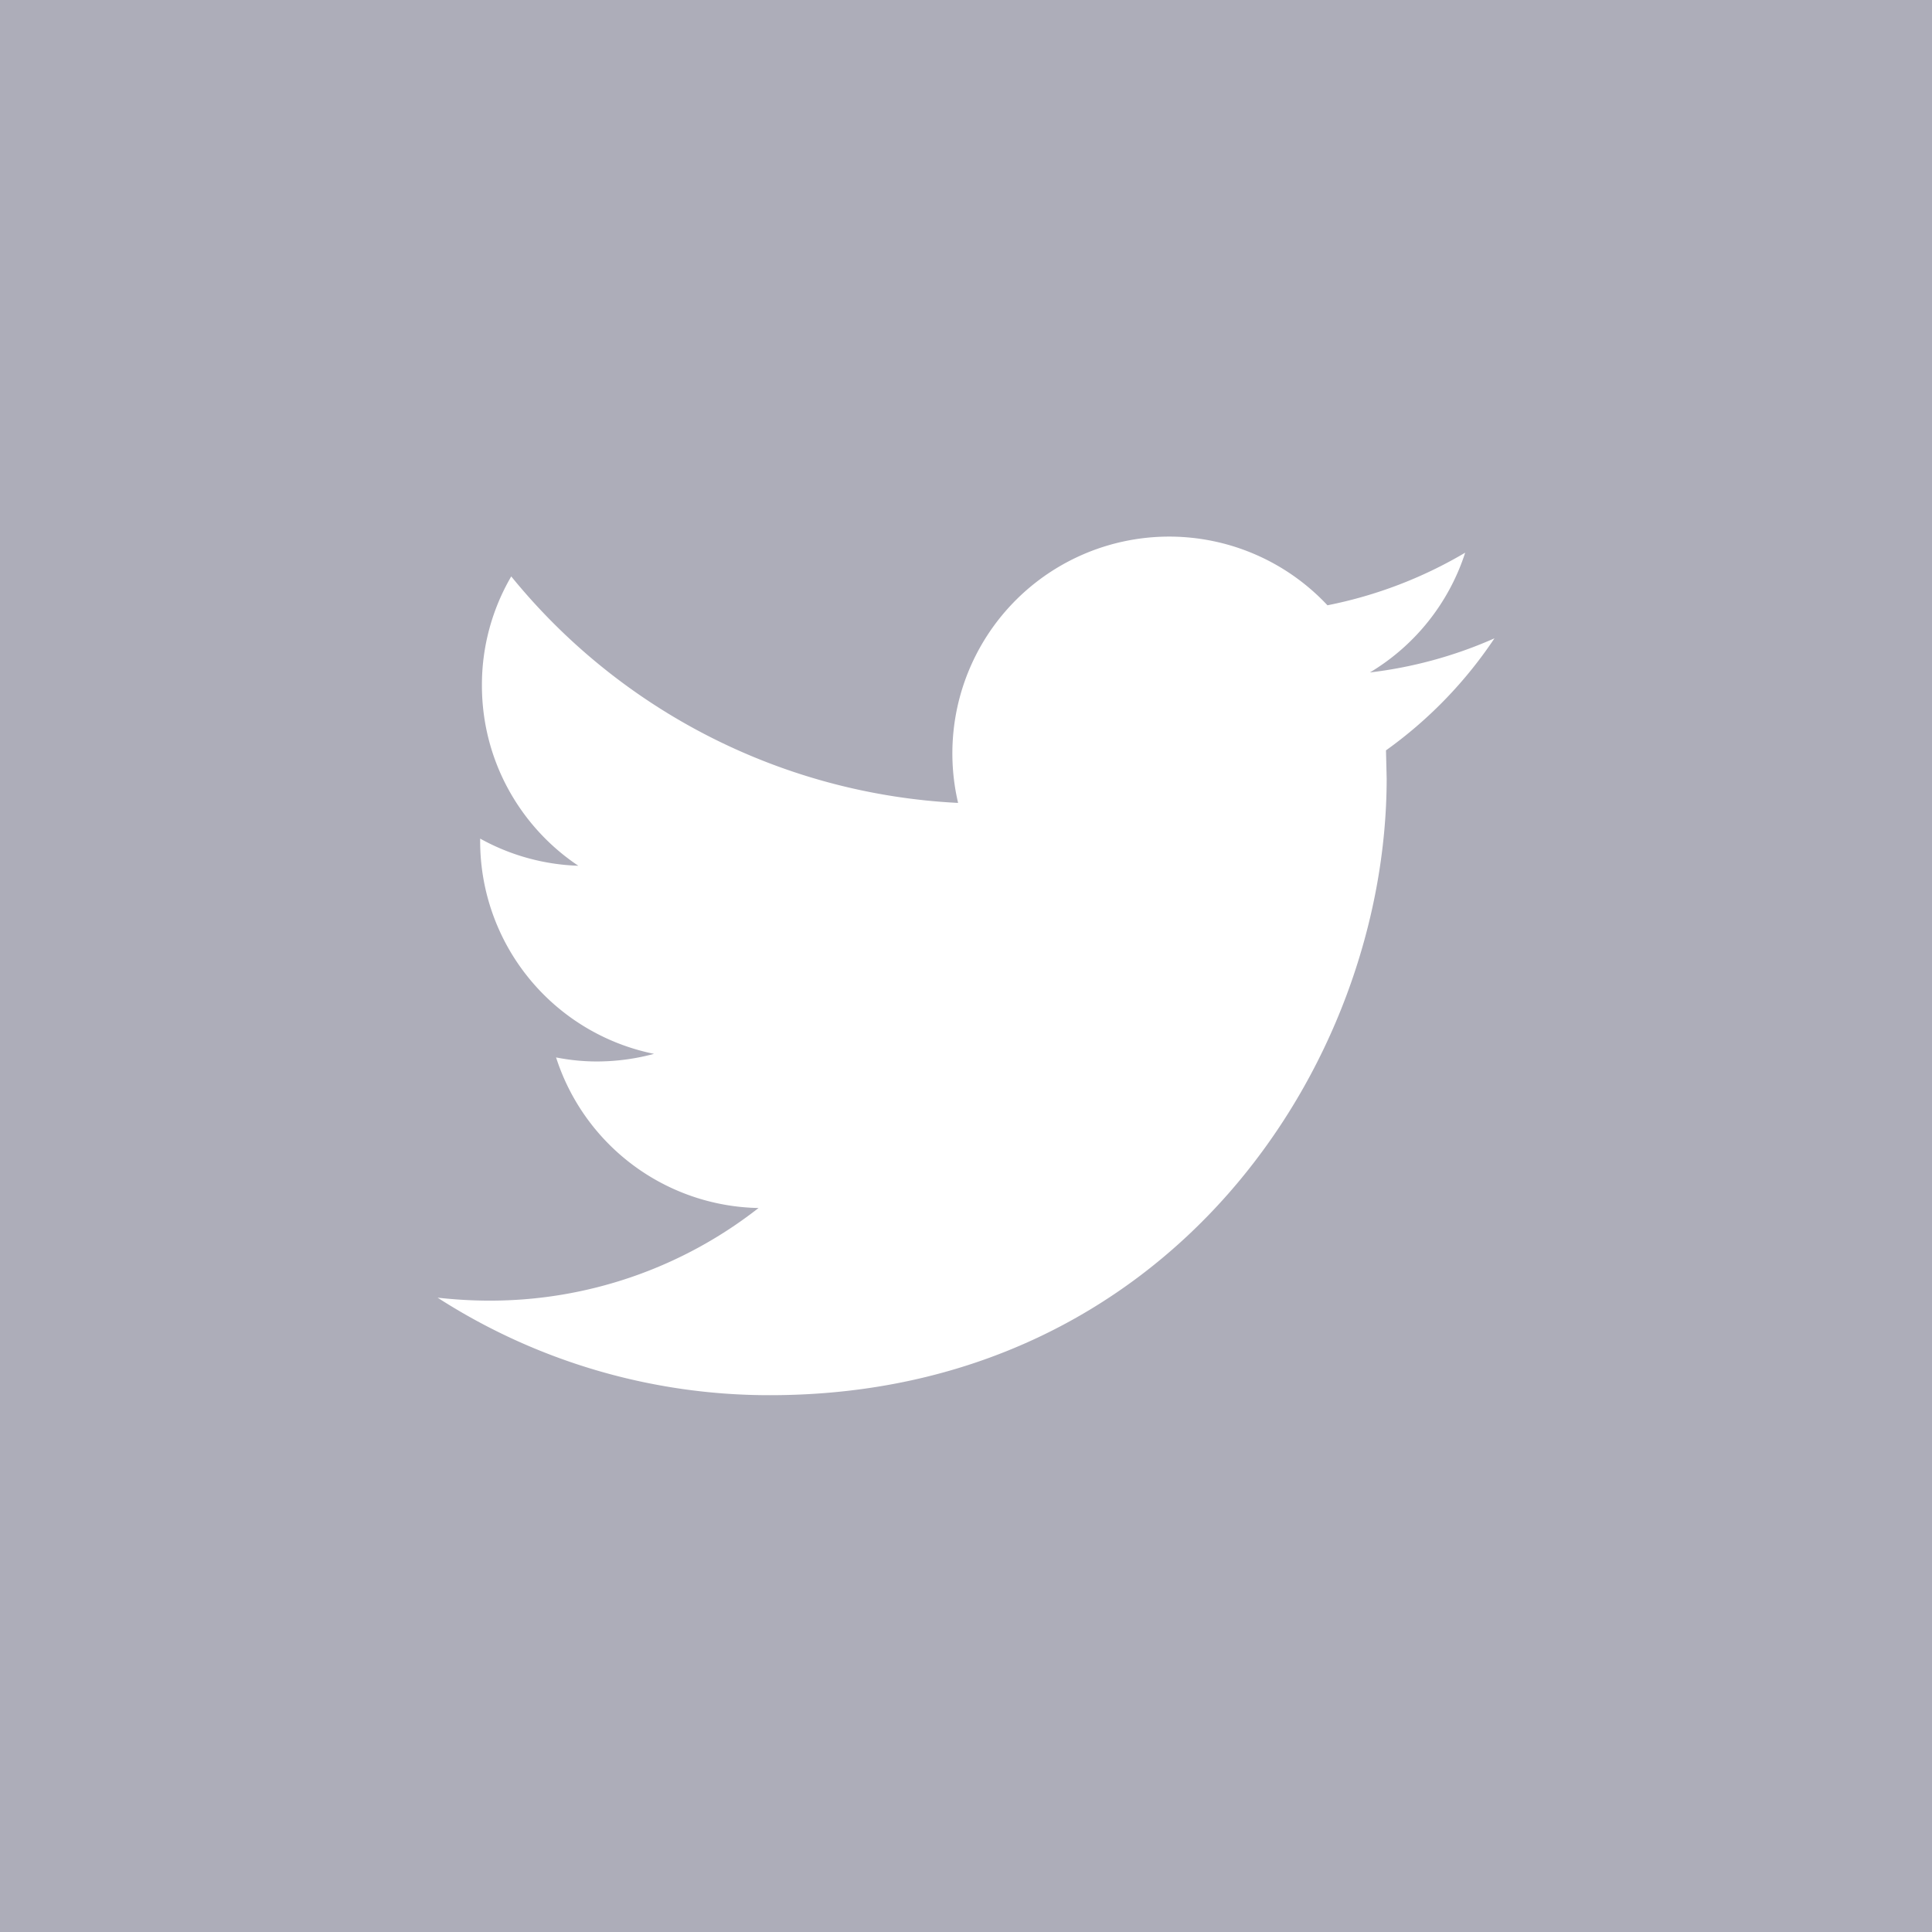 <svg width="34" height="34" fill="none" xmlns="http://www.w3.org/2000/svg"><path d="M0 0h34v34H0V0z" fill="#ADADB9"/><path d="M26.299 11.234a7.618 7.618 0 0 1-2.191.6 3.83 3.83 0 0 0 1.677-2.108 7.691 7.691 0 0 1-2.424.926 3.815 3.815 0 0 0-6.5 3.478 10.831 10.831 0 0 1-7.864-3.986 3.786 3.786 0 0 0-.516 1.918c0 1.323.674 2.491 1.697 3.174a3.815 3.815 0 0 1-1.728-.478v.047a3.819 3.819 0 0 0 3.06 3.741 3.87 3.87 0 0 1-1.006.134c-.246 0-.484-.025-.718-.071a3.817 3.817 0 0 0 3.563 2.65 7.655 7.655 0 0 1-4.738 1.63c-.308 0-.611-.019-.91-.052a10.784 10.784 0 0 0 5.848 1.716c7.018 0 10.854-5.813 10.854-10.854l-.012-.494a7.619 7.619 0 0 0 1.908-1.97z" fill="#fff"/></svg>